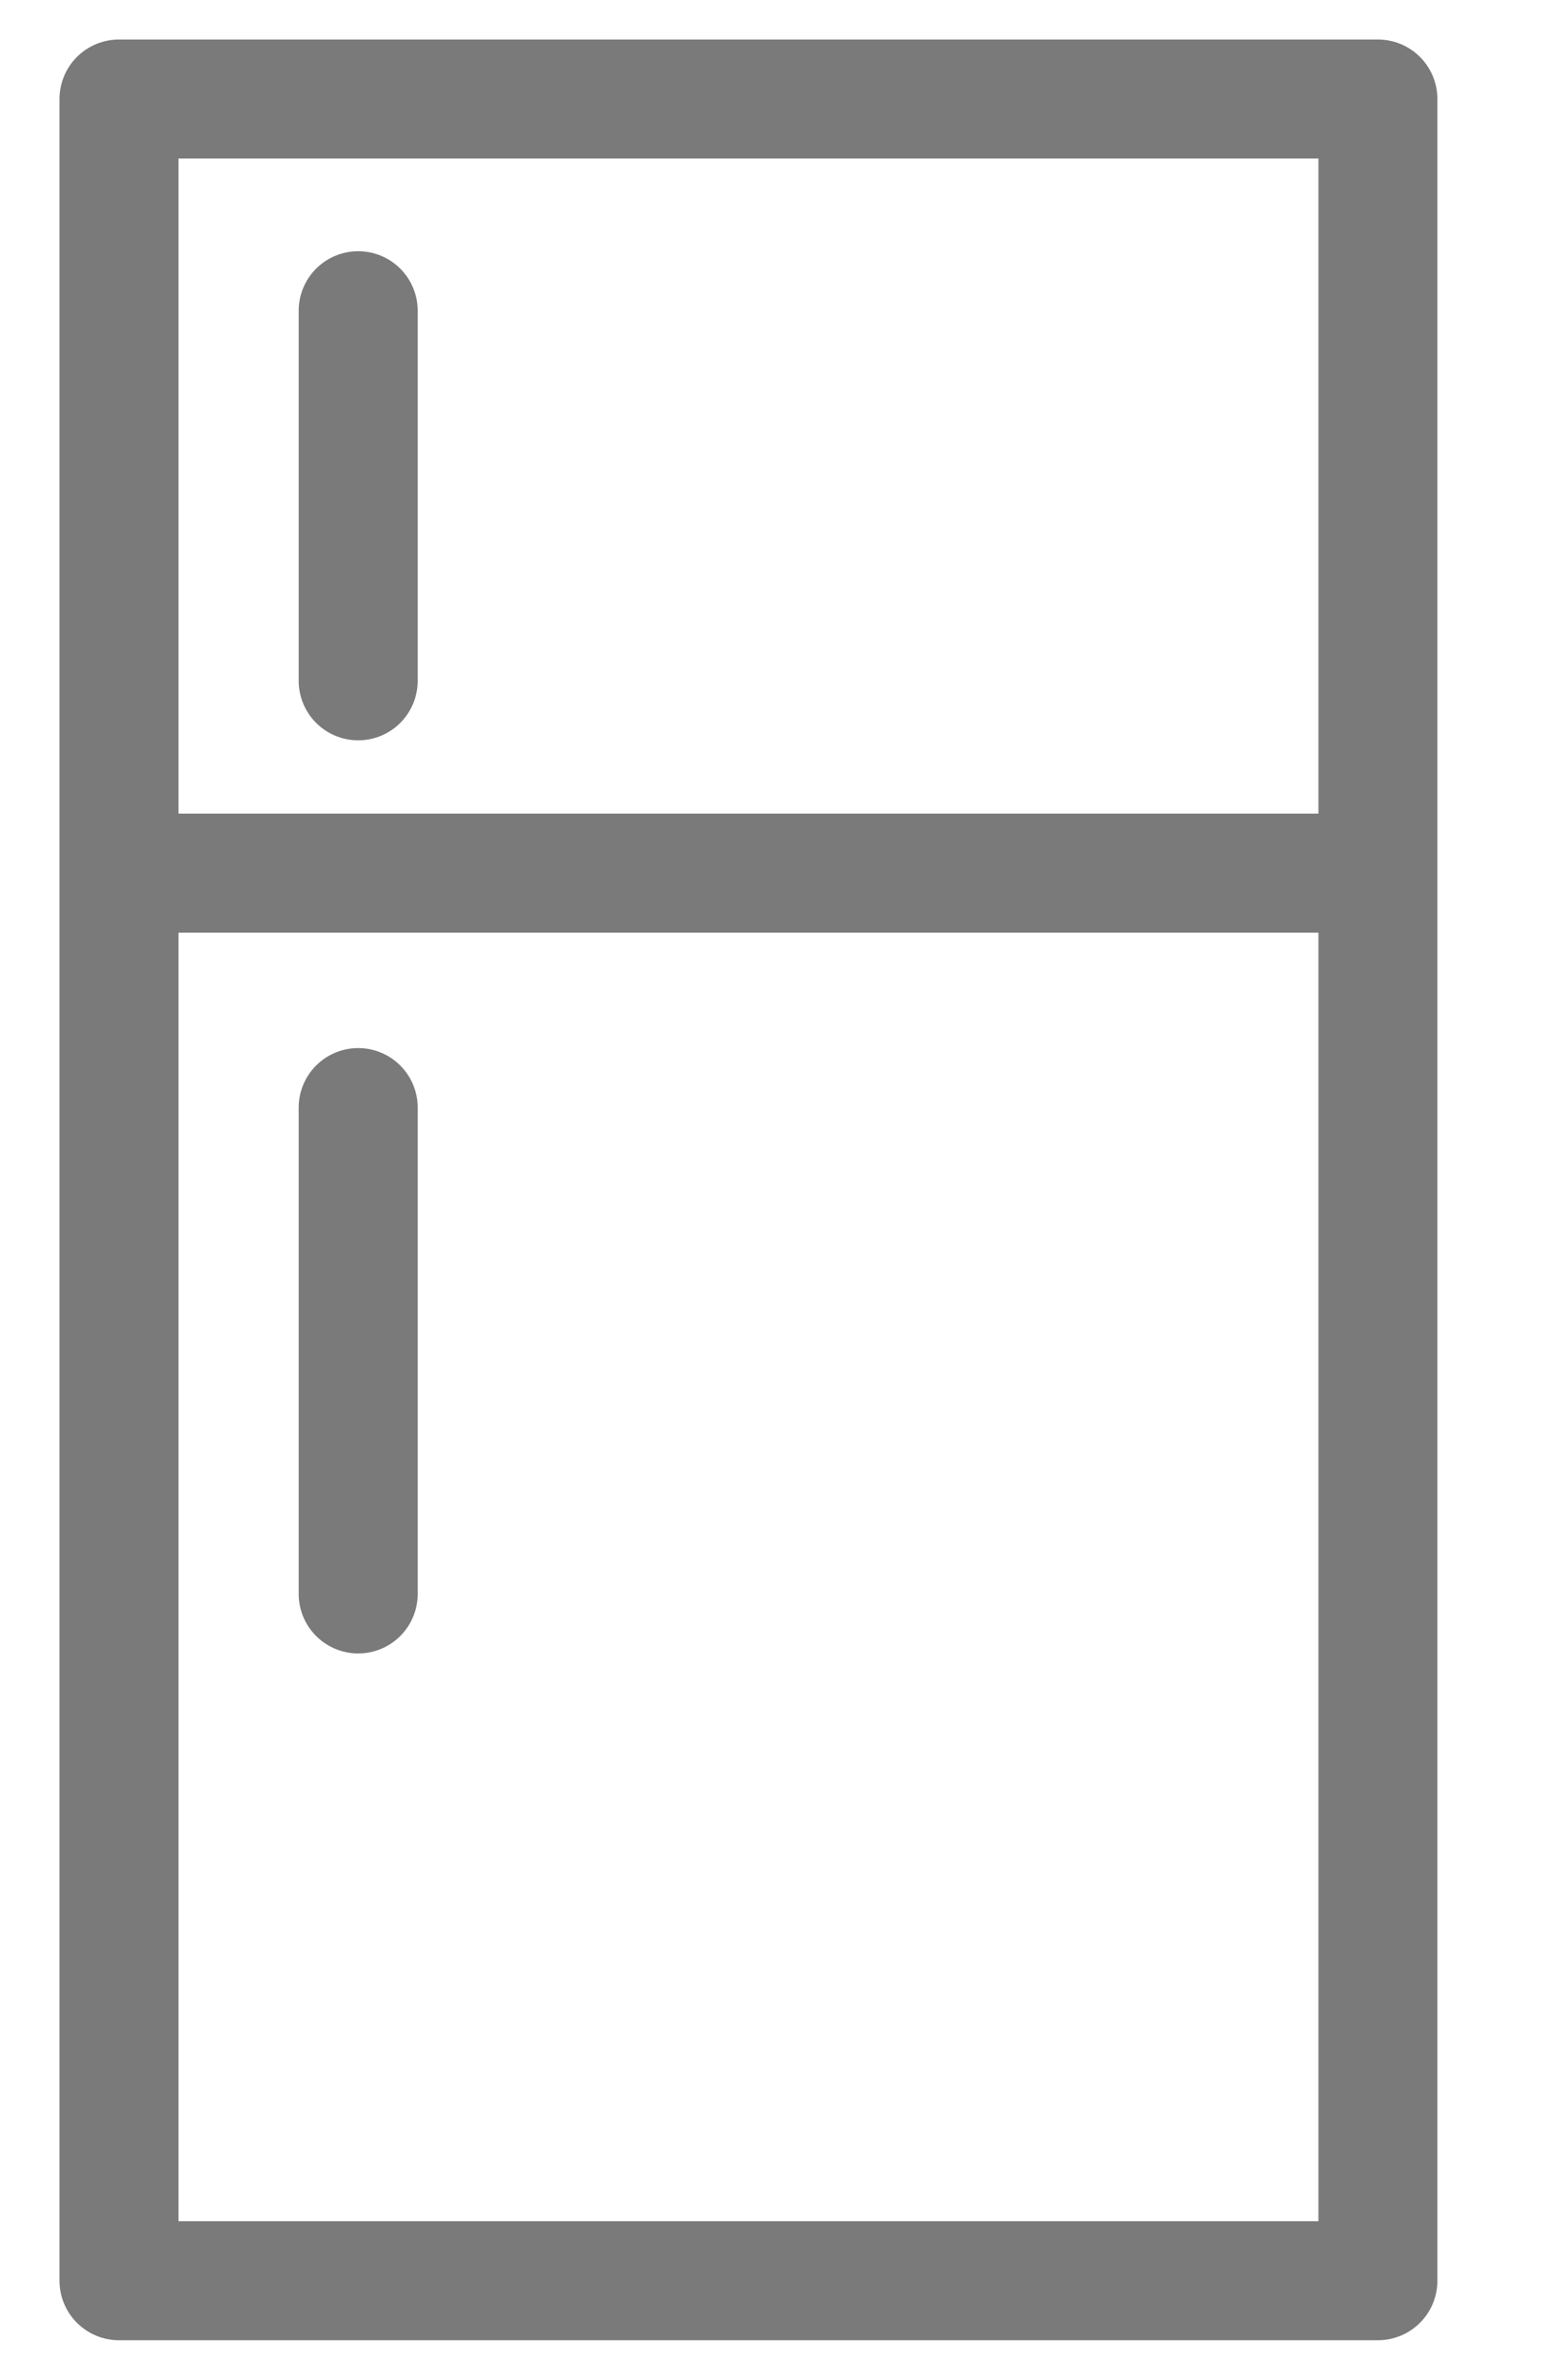 <svg xmlns="http://www.w3.org/2000/svg" width="13" height="20" viewBox="0 0 13 20" fill="none">
<path d="M11.579 0.832H1V19.165H11.579V0.832Z" stroke="#7A7A7A" stroke-miterlimit="10" stroke-linecap="round" stroke-linejoin="round"/>
<path d="M1.367 7.337H11.213" stroke="#7A7A7A" stroke-miterlimit="10" stroke-linecap="round" stroke-linejoin="round"/>
<path d="M3.01 9.307V13.394" stroke="#7A7A7A" stroke-miterlimit="10" stroke-linecap="round" stroke-linejoin="round"/>
<path d="M3.01 2.611V5.721" stroke="#7A7A7A" stroke-miterlimit="10" stroke-linecap="round" stroke-linejoin="round"/>
</svg>